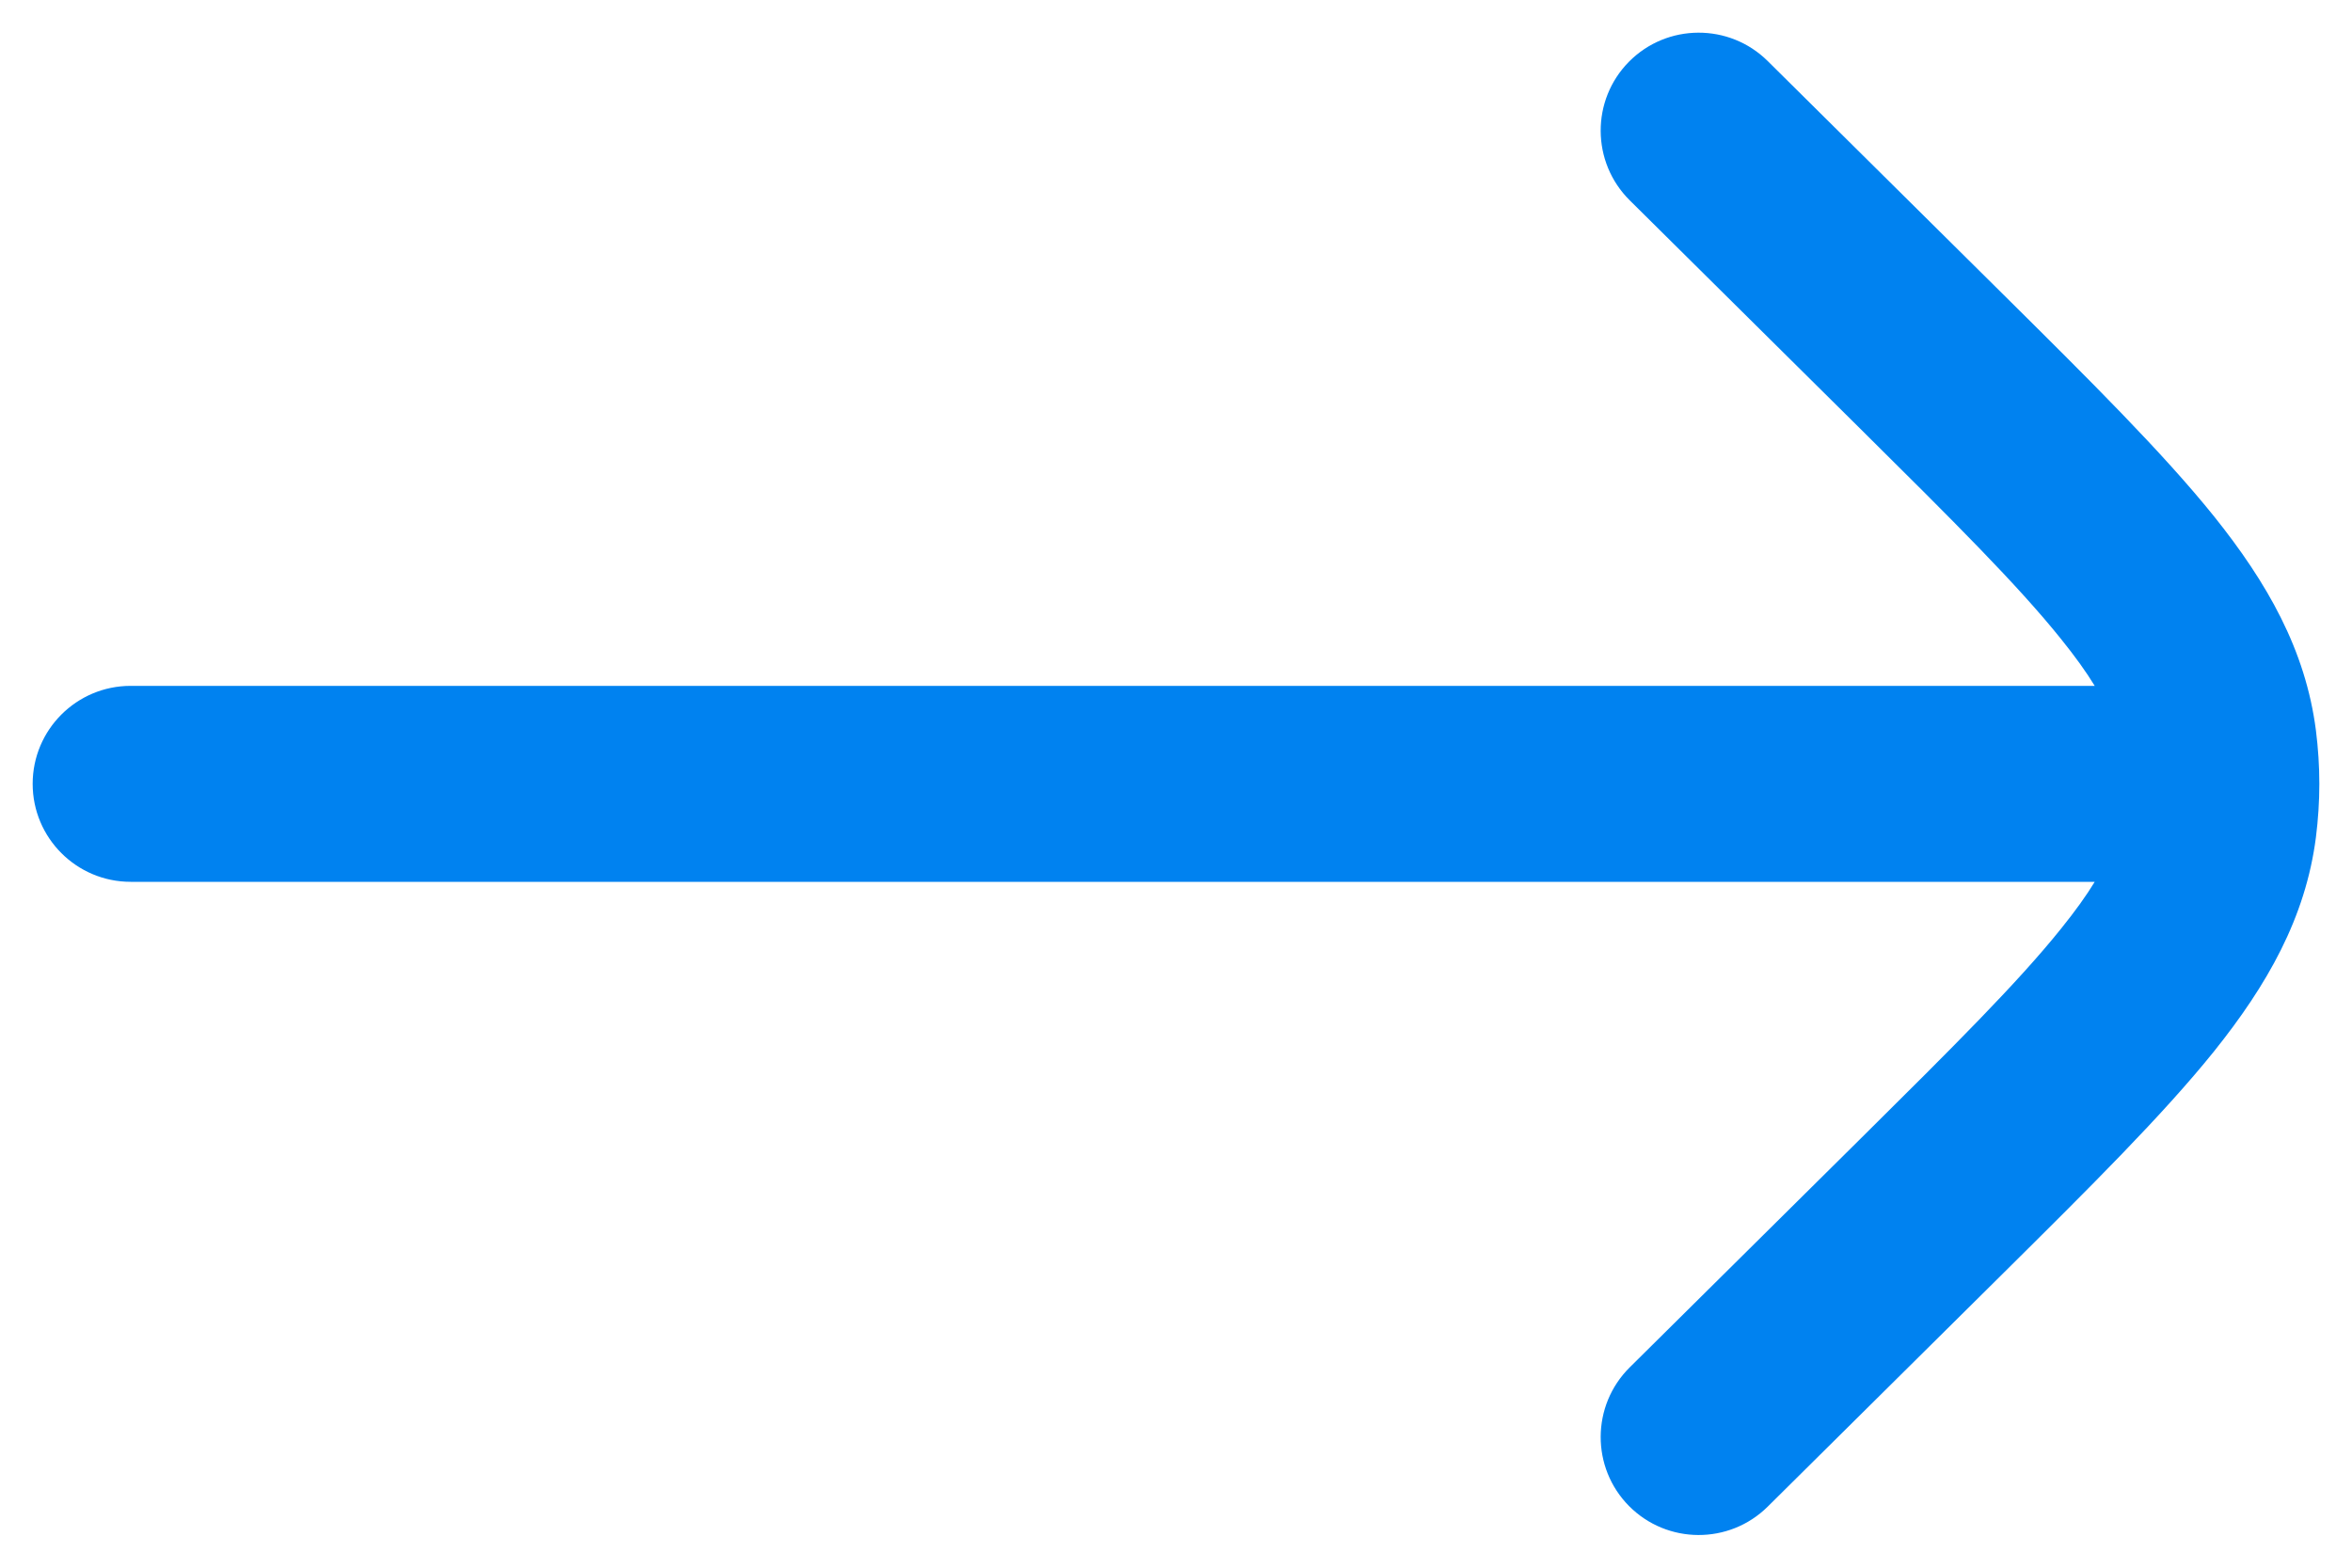 <svg width="18" height="12" viewBox="0 0 18 12" fill="none" xmlns="http://www.w3.org/2000/svg">
<path d="M13.528 0.467C13.234 0.176 12.759 0.178 12.467 0.472C12.176 0.766 12.178 1.241 12.472 1.533L14.235 3.28C14.95 3.989 15.441 4.477 15.773 4.891C15.881 5.025 15.966 5.143 16.031 5.25L1 5.25C0.586 5.25 0.25 5.586 0.25 6C0.25 6.414 0.586 6.75 1 6.75L16.031 6.75C15.966 6.857 15.881 6.975 15.773 7.109C15.441 7.523 14.95 8.011 14.235 8.72L12.472 10.467C12.178 10.759 12.176 11.234 12.467 11.528C12.759 11.822 13.234 11.824 13.528 11.533L15.323 9.754C15.999 9.084 16.551 8.536 16.943 8.049C17.35 7.541 17.645 7.026 17.724 6.408C17.741 6.273 17.75 6.136 17.75 6C17.75 5.864 17.741 5.727 17.724 5.592C17.645 4.974 17.35 4.459 16.943 3.951C16.551 3.464 15.999 2.916 15.323 2.246L13.528 0.467Z" fill="#0082F0"/>
</svg>
